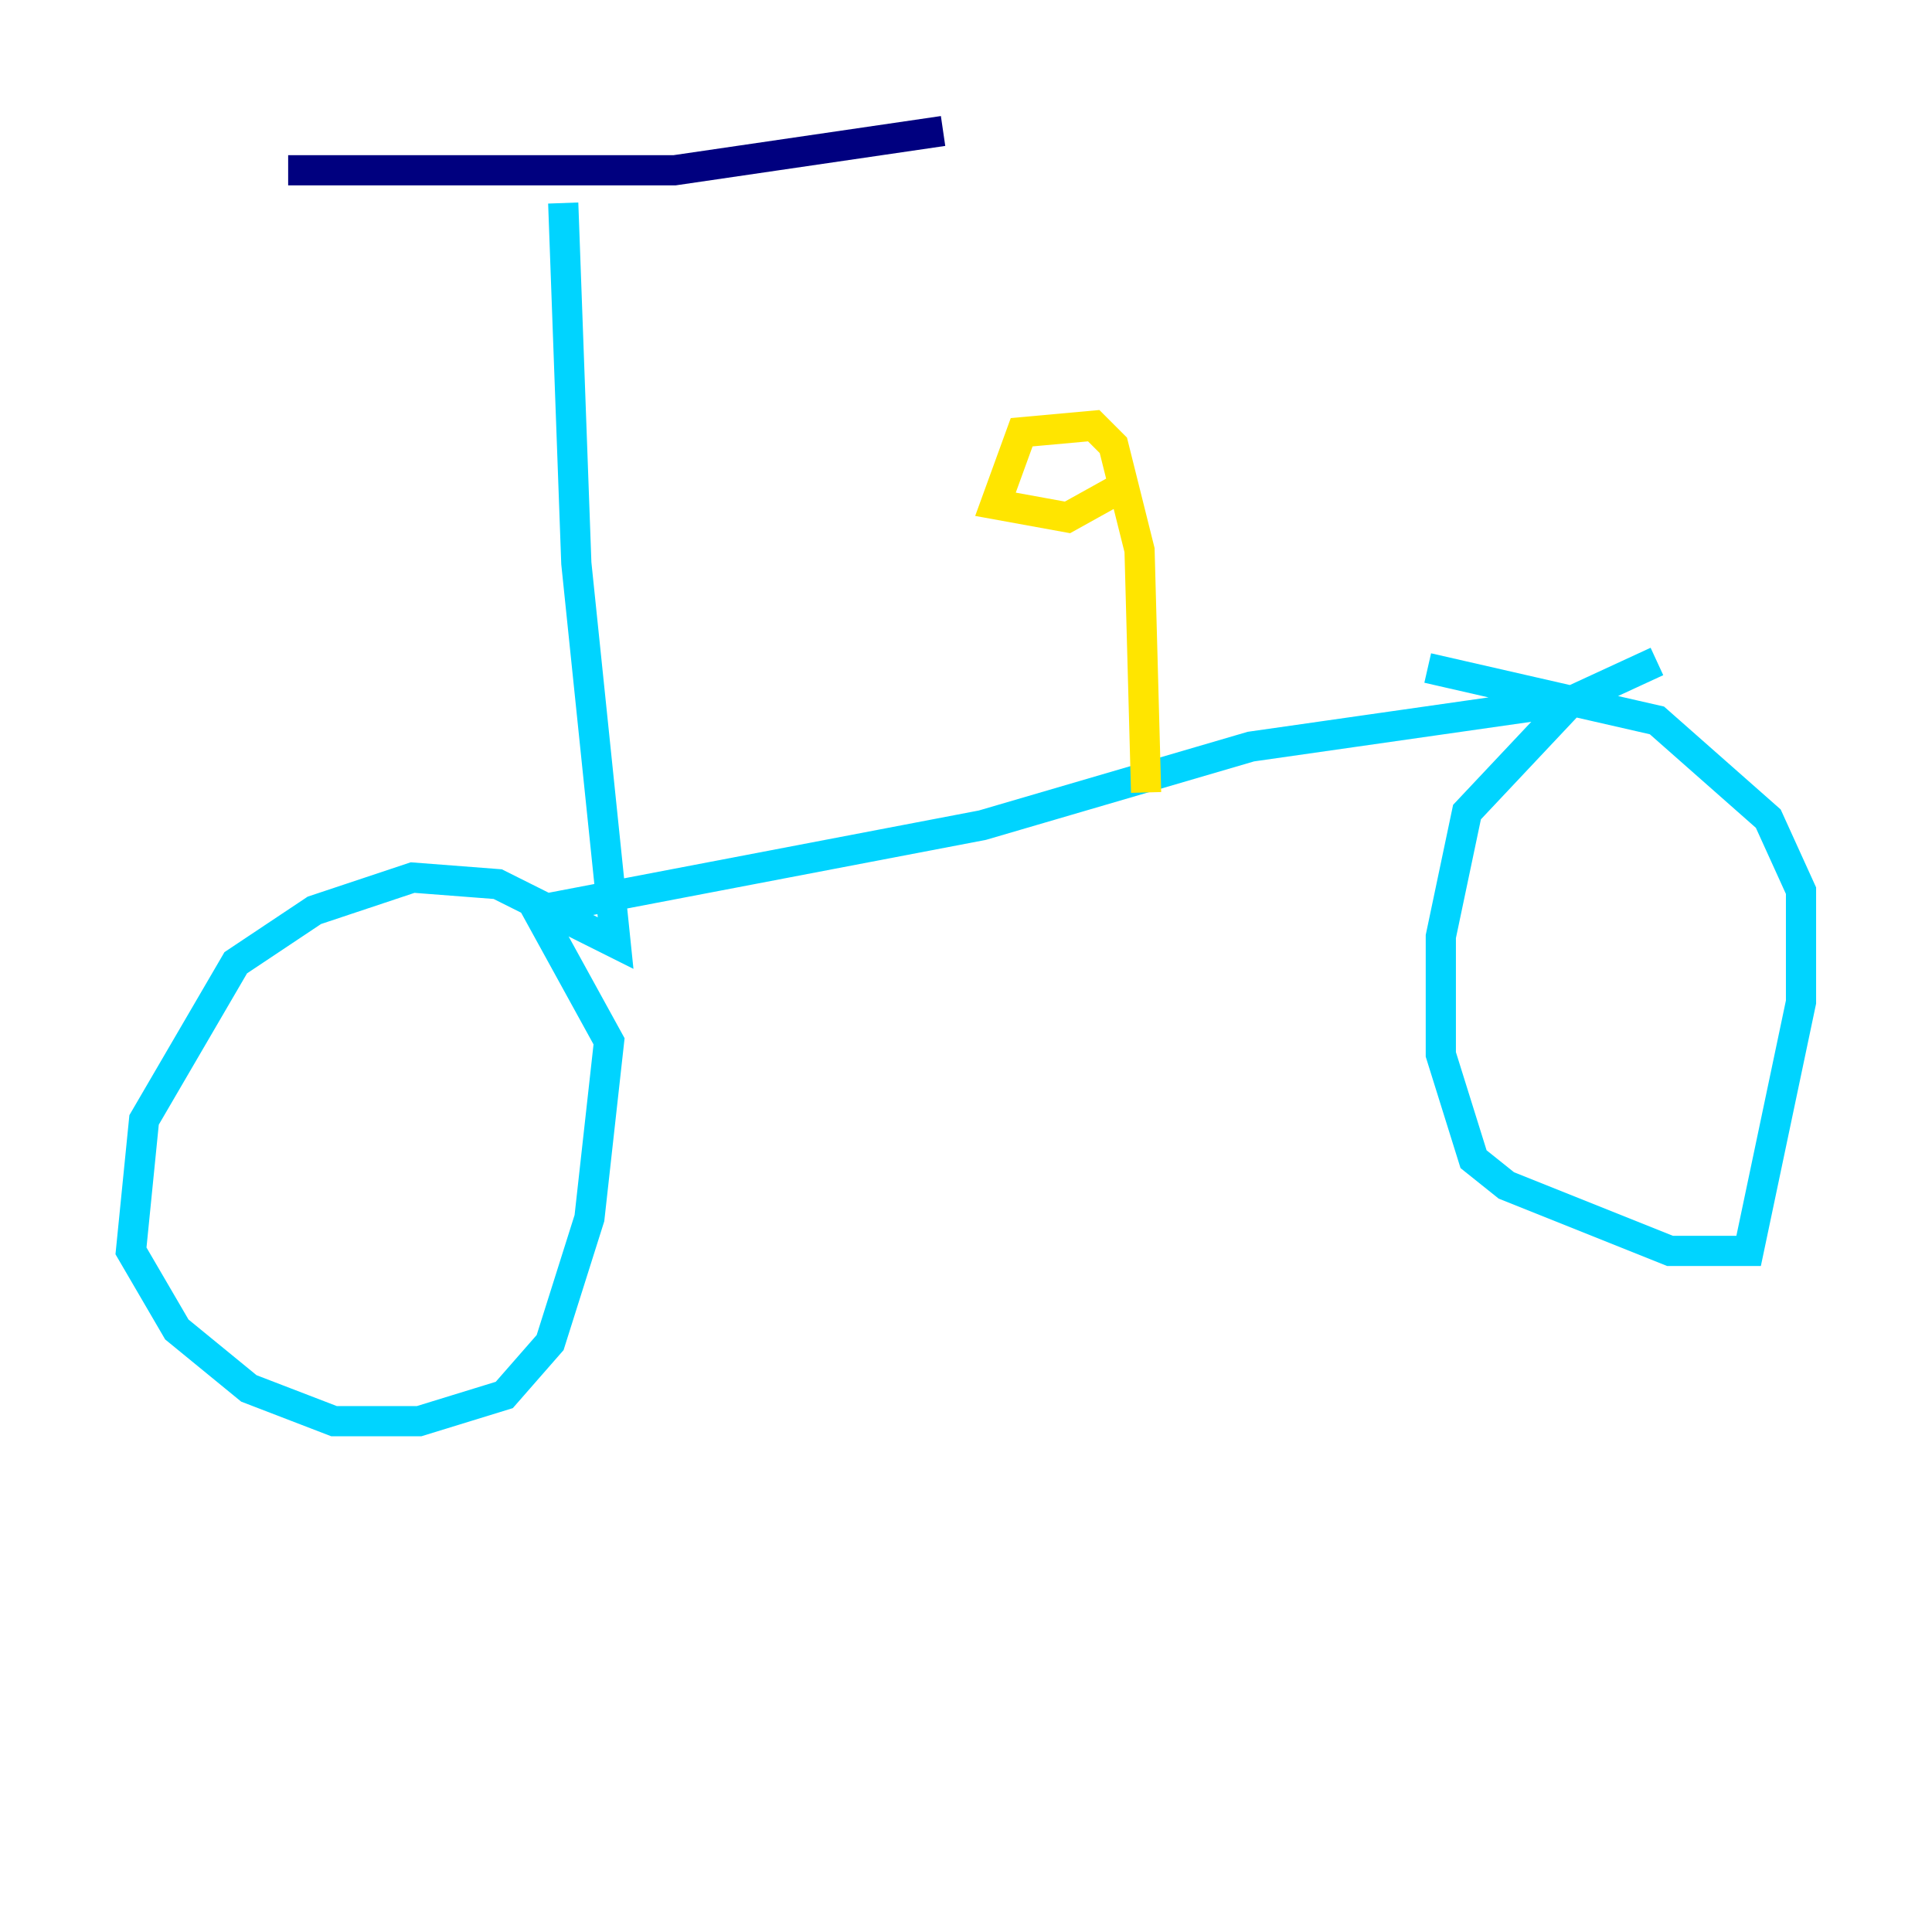 <?xml version="1.0" encoding="utf-8" ?>
<svg baseProfile="tiny" height="128" version="1.2" viewBox="0,0,128,128" width="128" xmlns="http://www.w3.org/2000/svg" xmlns:ev="http://www.w3.org/2001/xml-events" xmlns:xlink="http://www.w3.org/1999/xlink"><defs /><polyline fill="none" points="19.091,11.281 44.691,11.281 62.481,8.678" stroke="#00007f" stroke-width="2" /><polyline fill="none" points="37.315,13.451 38.183,37.315 40.786,62.481 32.976,58.576 27.336,58.142 20.827,60.312 15.62,63.783 9.546,74.197 8.678,82.875 11.715,88.081 16.488,91.986 22.129,94.156 27.77,94.156 33.41,92.42 36.447,88.949 39.051,80.705 40.352,68.99 35.58,60.312 65.085,54.671 82.875,49.464 104.136,46.427 109.776,43.824 104.136,46.427 97.193,53.803 95.458,62.047 95.458,69.858 97.627,76.8 99.797,78.536 110.644,82.875 115.851,82.875 119.322,66.386 119.322,59.01 117.153,54.237 109.776,47.729 94.59,44.258" stroke="#00d4ff" stroke-width="2" /><polyline fill="none" points="75.932,52.502 75.498,36.447 73.763,29.505 72.461,28.203 67.688,28.637 65.953,33.41 70.725,34.278 74.63,32.108" stroke="#ffe500" stroke-width="2" /><polyline fill="none" points="76.366,51.2 76.366,51.2" stroke="#7f0000" stroke-width="2" /></svg>